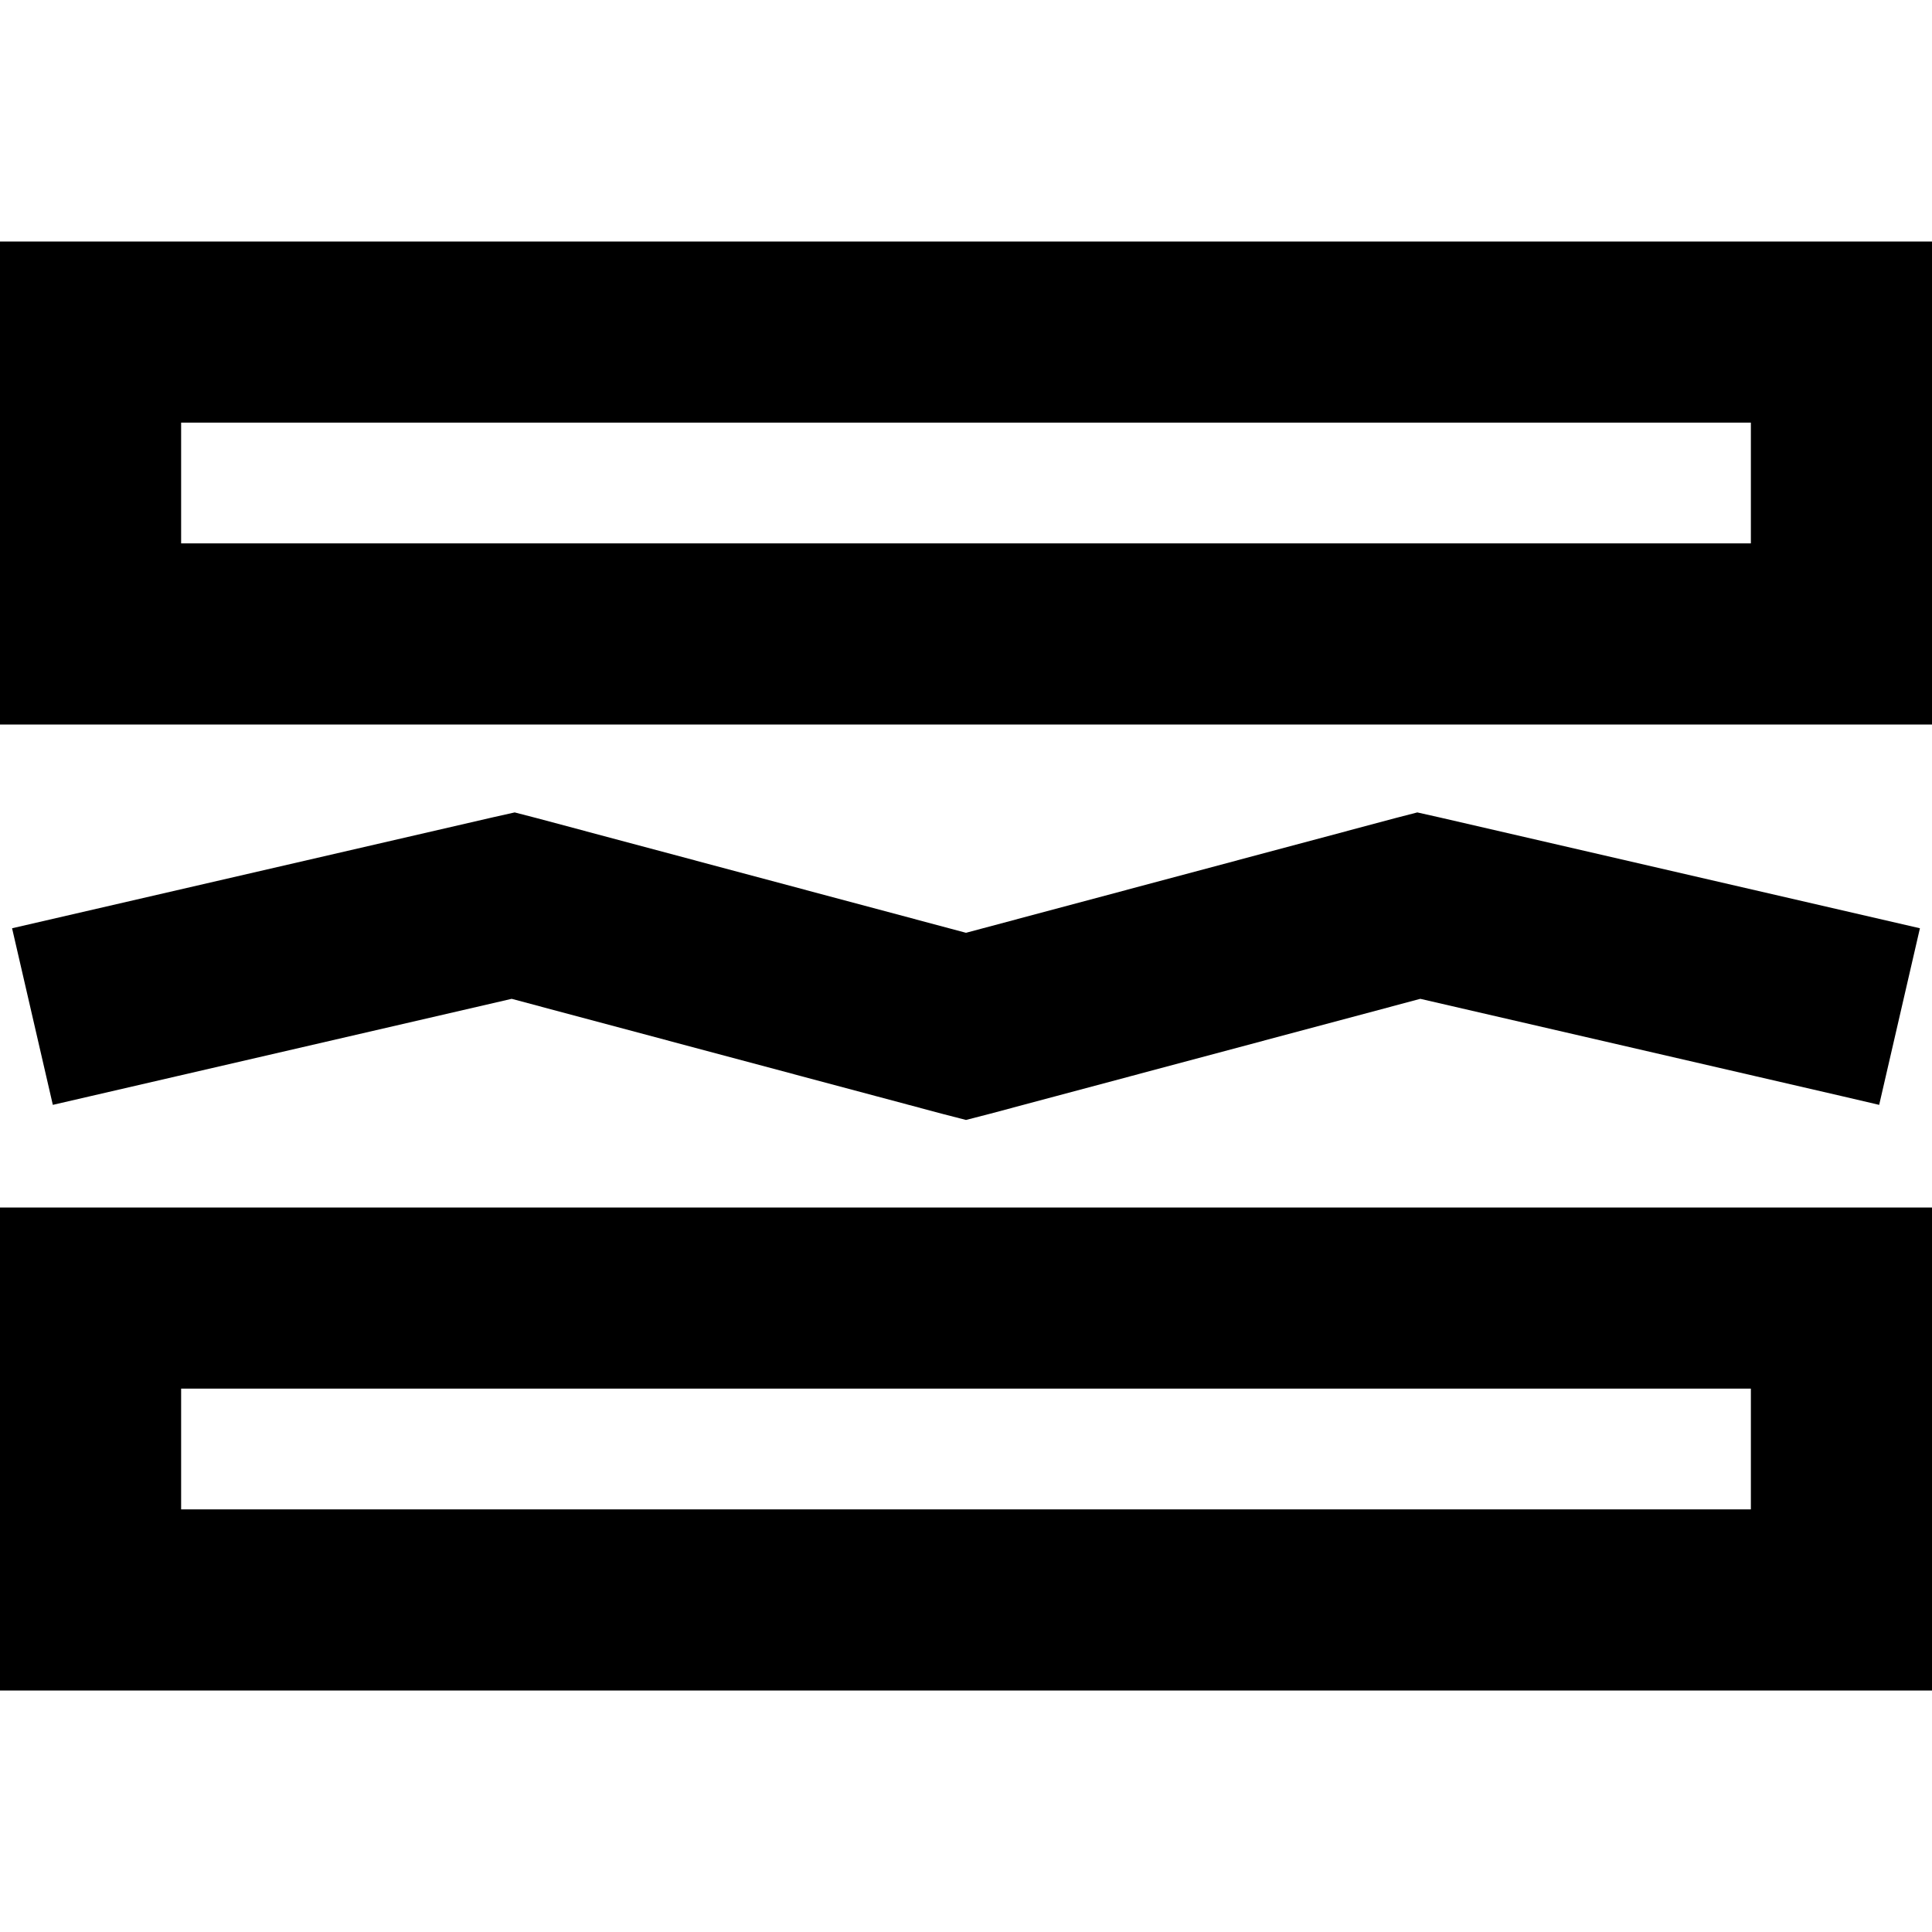 <svg fill="currentColor" xmlns="http://www.w3.org/2000/svg" viewBox="0 0 512 512"><!--! Font Awesome Pro 7.1.0 by @fontawesome - https://fontawesome.com License - https://fontawesome.com/license (Commercial License) Copyright 2025 Fonticons, Inc. --><path fill="currentColor" d="M464 112l0 32-416 0 0-32 416 0zM48 64l-48 0 0 128 512 0 0-128-464 0zM464 400l-416 0 0-32 416 0 0 32zM48 320l-48 0 0 128 512 0 0-128-464 0zm94.2-103.2l-5.8-1.5-5.8 1.3C47.8 235.7 5.4 245.5 3.2 246L14 292.8c3.1-.7 43.7-10.1 121.6-28.1l114.2 30.5 6.2 1.6 6.2-1.6 114.2-30.5c77.9 18 118.4 27.3 121.6 28.1L508.8 246c-2.2-.5-44.6-10.3-127.4-29.4l-5.8-1.3-5.8 1.5-113.8 30.4-113.8-30.4z"/></svg>